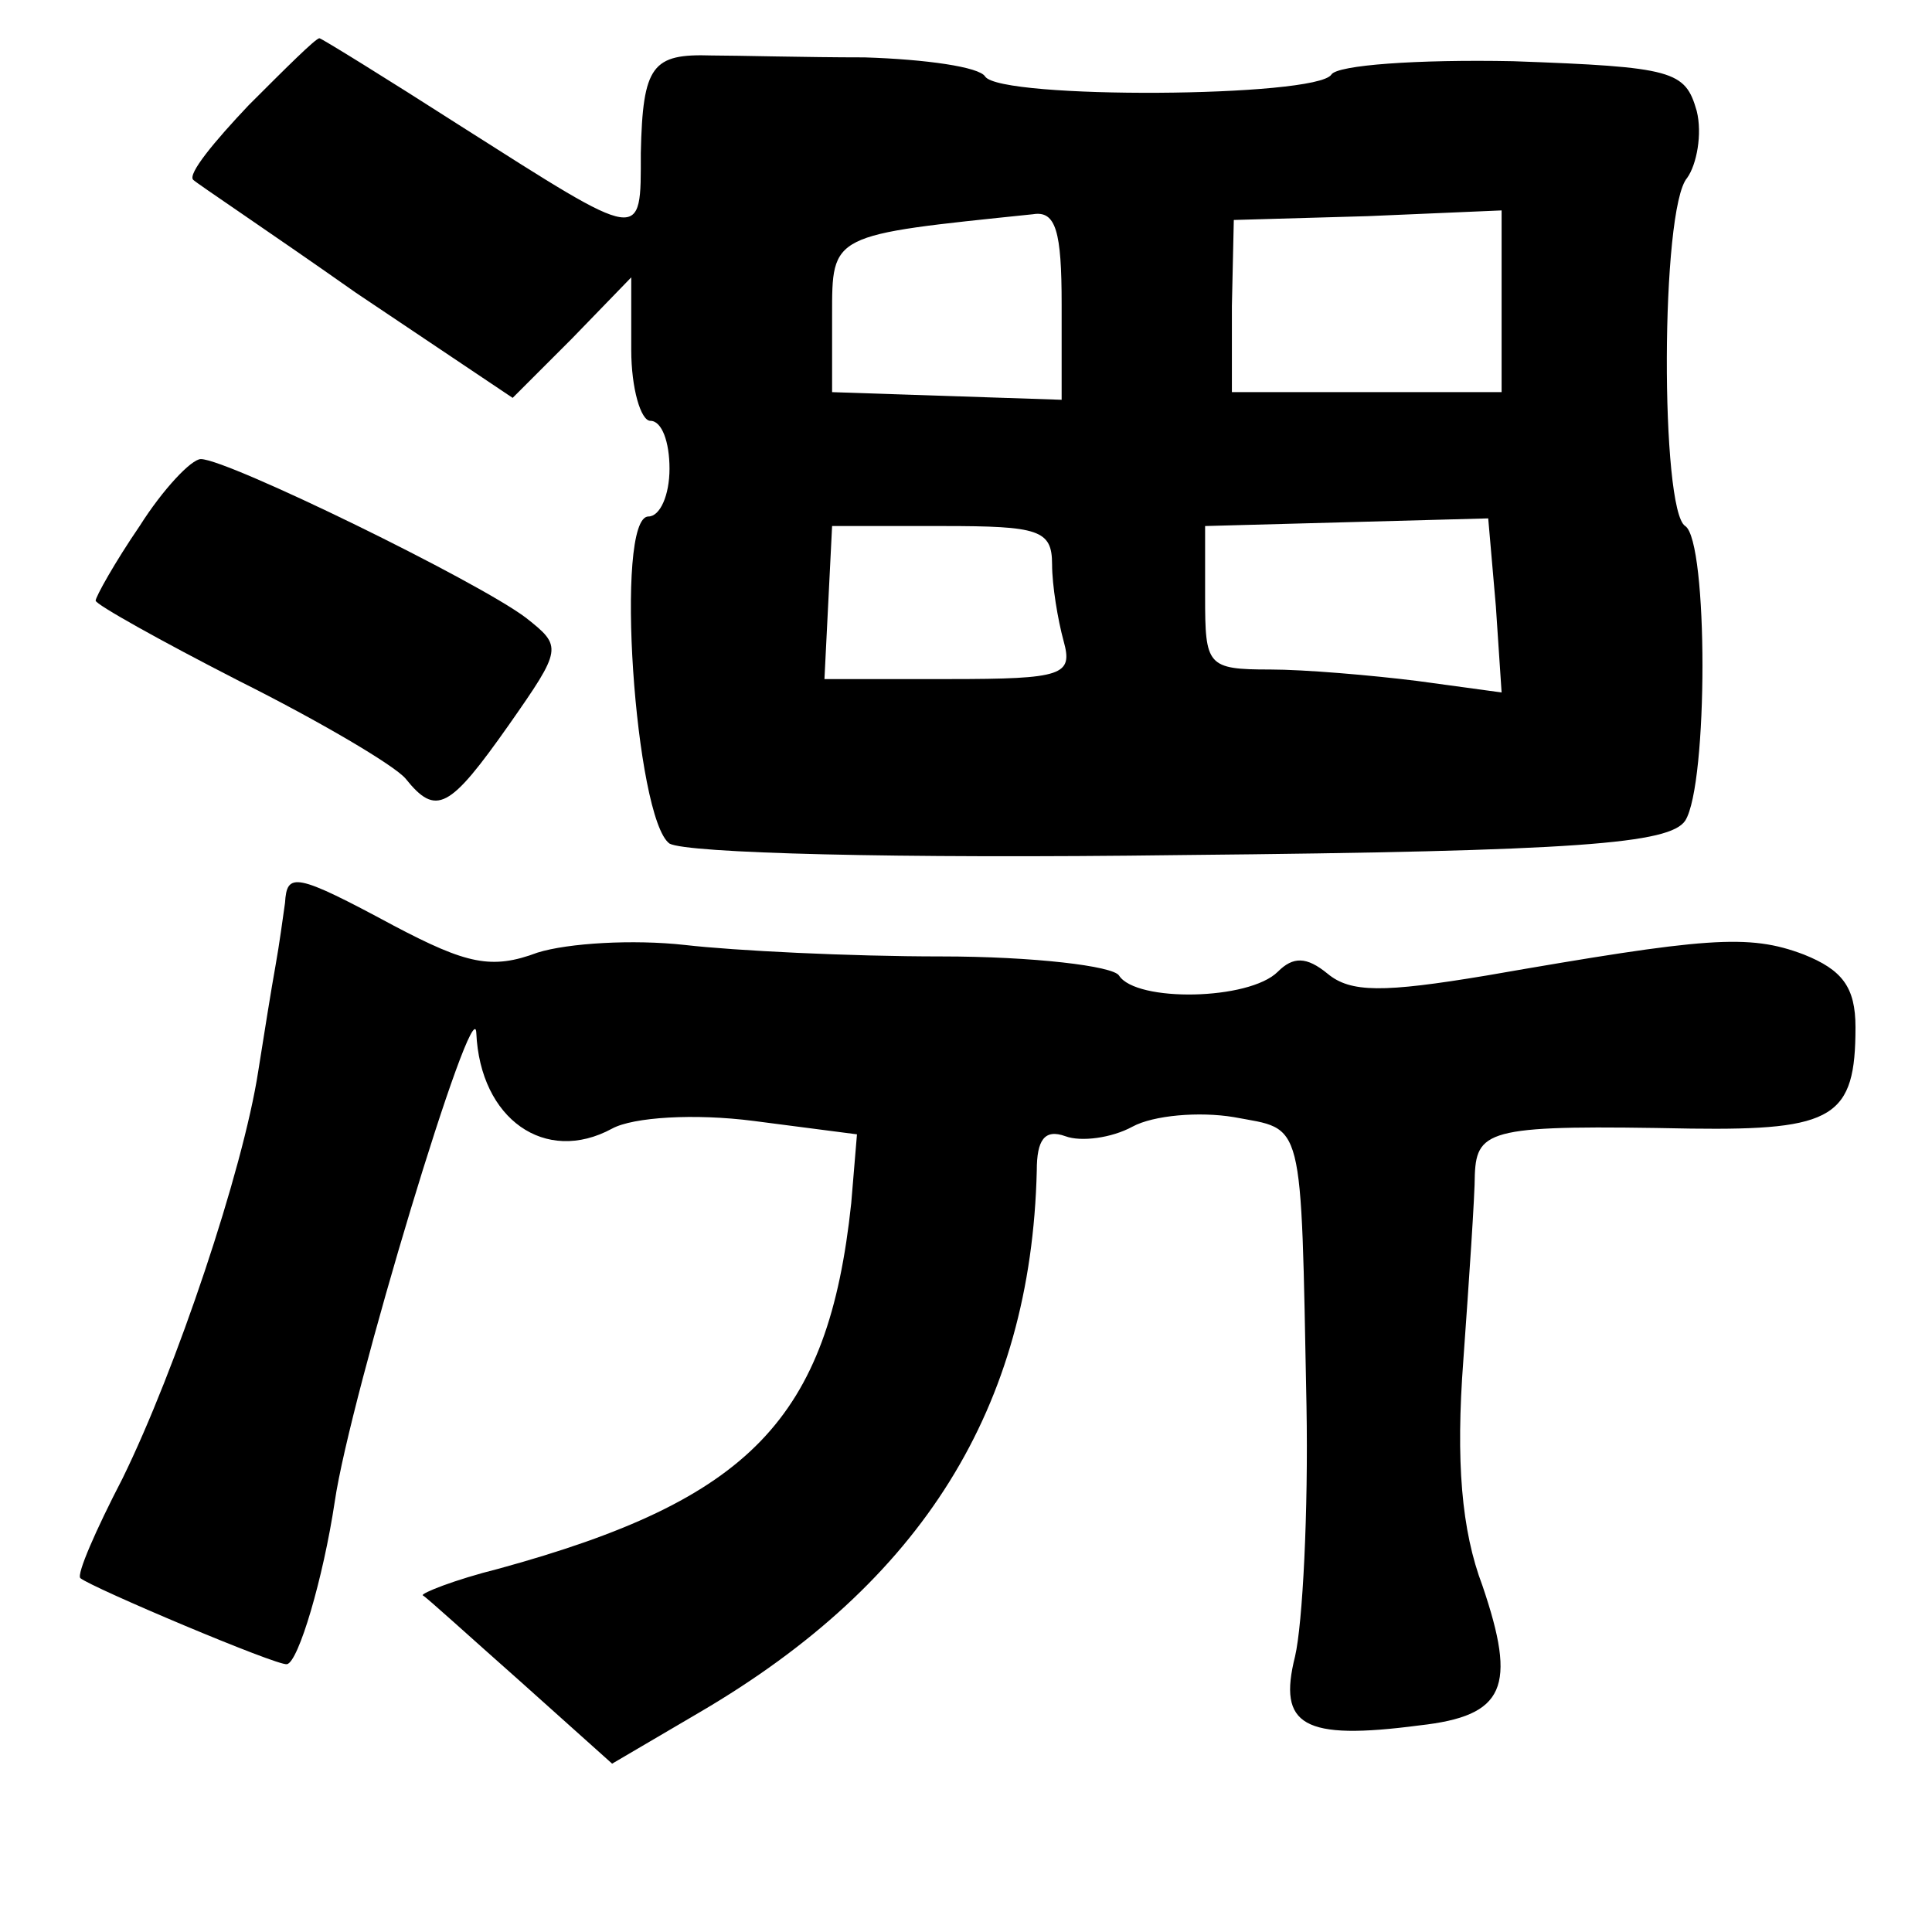 <?xml version="1.0" standalone="no"?>
<!DOCTYPE svg PUBLIC "-//W3C//DTD SVG 20010904//EN"
 "http://www.w3.org/TR/2001/REC-SVG-20010904/DTD/svg10.dtd">
<svg version="1.0" xmlns="http://www.w3.org/2000/svg"
 width="101pt" height="101pt" viewBox="0 0 101 101"
 preserveAspectRatio="xMidYMid meet">
<g transform="translate(0,101) scale(0.1,-0.1)"
fill="#000000" stroke="none">
<path d="M130 955 c-18 -19 -32 -36 -29 -39 2 -2 41 -28 85 -59 l82 -55 31 31
31 32 0 -38 c0 -20 5 -37 10 -37 6 0 10 -11 10 -25 0 -14 -5 -25 -11 -25 -18
0 -7 -158 11 -171 9 -5 117 -8 268 -6 208 2 255 6 263 18 12 19 12 146 0 154
-13 8 -13 166 1 182 5 7 8 23 5 35 -6 21 -12 23 -96 26 -50 1 -92 -2 -95 -7
-8 -12 -173 -13 -181 -1 -3 5 -31 9 -63 10 -31 0 -67 1 -80 1 -31 1 -36 -5
-37 -51 0 -47 2 -47 -94 14 -39 25 -73 46 -74 46 -2 0 -18 -16 -37 -35z m425
-104 l0 -50 -60 2 -60 2 0 40 c0 43 -1 42 105 53 12 2 15 -9 15 -47z m230 1
l0 -47 -71 0 -70 0 0 45 1 45 70 2 70 3 0 -48z m-235 -137 c0 -11 3 -29 6 -40
5 -18 0 -20 -60 -20 l-65 0 2 40 2 40 58 0 c50 0 57 -2 57 -20z m232 -22 l3
-45 -44 6 c-24 3 -59 6 -77 6 -33 0 -34 2 -34 38 l0 37 74 2 74 2 4 -46z"/>
<path d="M73 735 c-13 -19 -23 -37 -23 -39 0 -2 34 -21 75 -42 42 -21 81 -44
87 -51 16 -20 23 -16 54 28 28 40 28 41 9 56 -25 19 -156 83 -170 83 -5 0 -20
-16 -32 -35z"/>
<path d="M149 538 c-1 -7 -3 -22 -5 -33 -2 -11 -6 -36 -9 -55 -8 -52 -43 -156
-71 -213 -14 -27 -24 -50 -22 -52 6 -5 103 -46 108 -45 6 1 19 45 25 85 8 55
73 270 74 245 2 -45 36 -69 71 -50 11 6 43 8 74 4 l54 -7 -3 -36 c-12 -113
-53 -155 -184 -191 -24 -6 -41 -13 -40 -14 2 -1 25 -22 51 -45 l48 -43 46 27
c116 68 173 159 176 283 0 16 4 22 15 18 8 -3 24 -1 35 5 11 6 35 8 53 5 37
-7 35 2 38 -151 1 -55 -2 -114 -6 -131 -9 -36 4 -44 65 -36 45 5 51 20 33 73
-11 29 -14 65 -10 118 3 42 6 86 6 97 1 24 9 26 113 24 75 -1 86 6 86 53 0 21
-7 30 -27 38 -29 11 -51 9 -166 -11 -54 -9 -71 -9 -83 1 -11 9 -18 9 -26 1
-15 -15 -74 -16 -83 -2 -3 5 -45 10 -93 10 -48 0 -108 3 -134 6 -27 3 -61 1
-77 -4 -24 -9 -37 -6 -75 14 -52 28 -56 28 -57 12z"/>
</g>
</svg>

